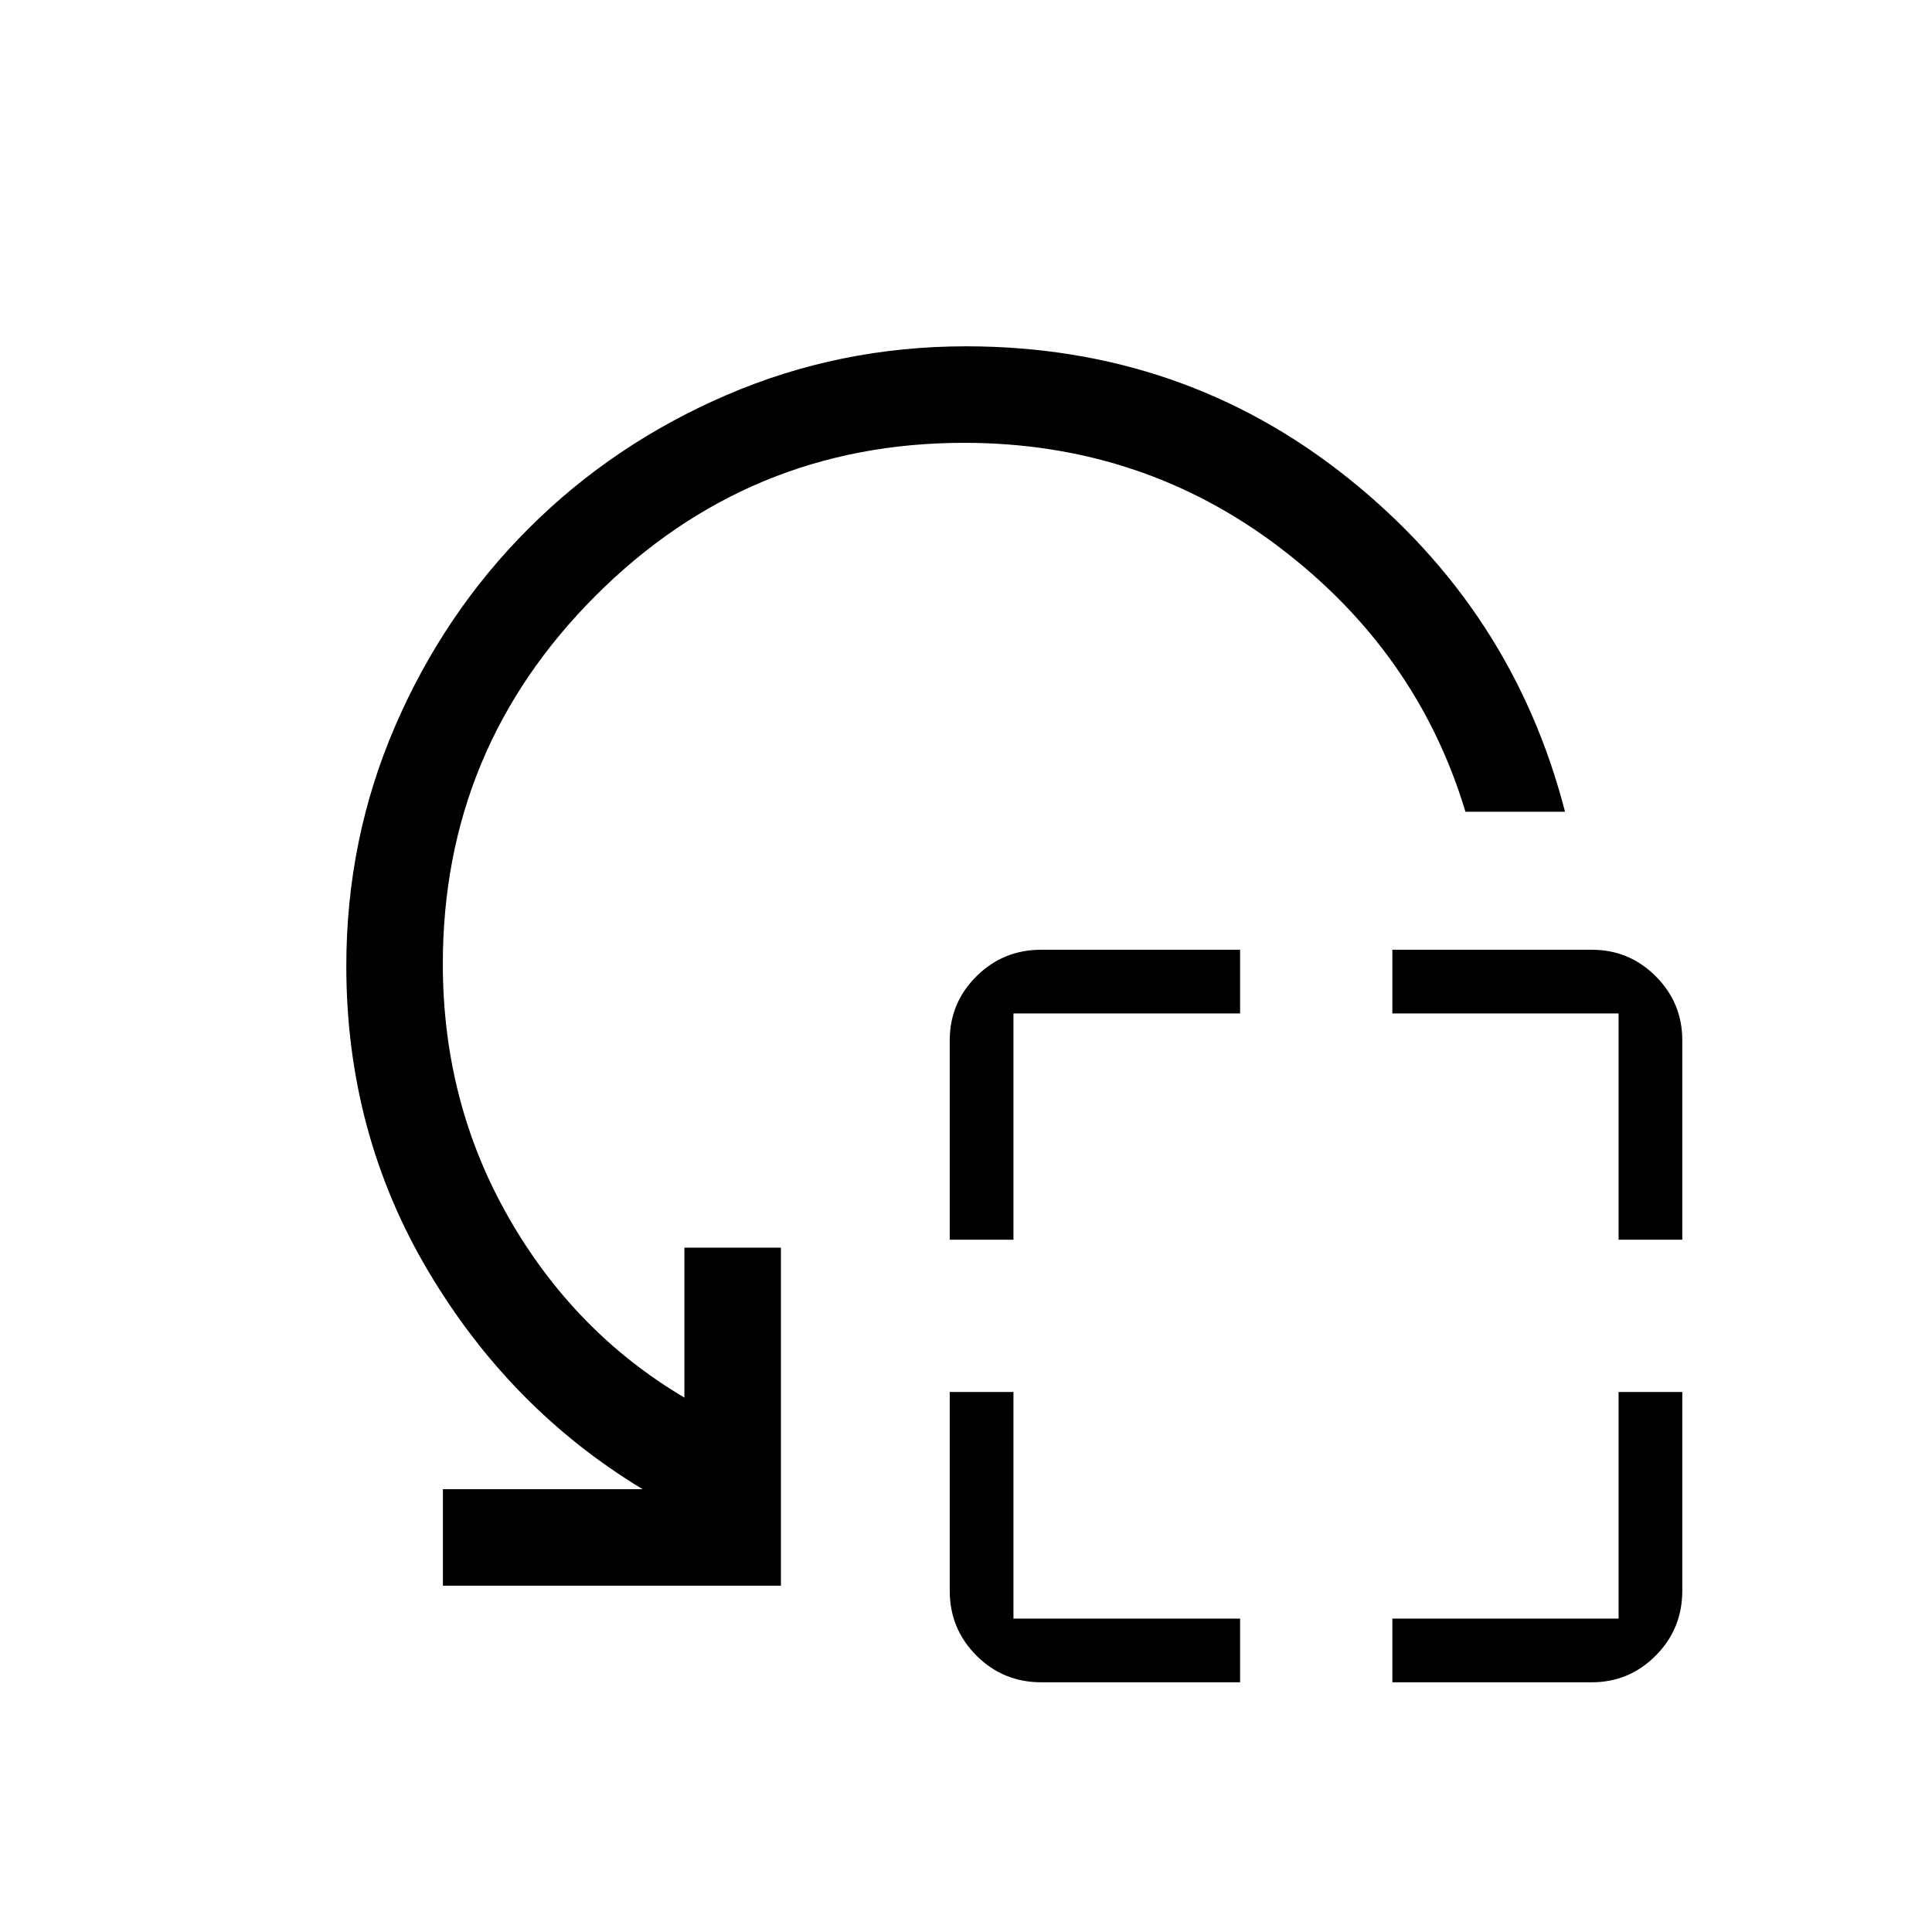 <svg xmlns="http://www.w3.org/2000/svg" height="20" viewBox="0 -960 960 960" width="20"><path d="M471.92-344v-99.08q0-18.62 13.27-31.81 13.27-13.19 32.23-13.19h98.77v31.66H503.58V-344h-31.66Zm45.5 219.92q-18.96 0-32.23-13.27-13.27-13.27-13.27-32.23v-98.77h31.66v112.62h112.61v31.65h-98.77ZM804.27-344v-112.42H691.85v-31.66h99.07q18.62 0 31.81 13.19 13.19 13.19 13.19 31.81V-344h-31.65ZM691.85-124.08v-31.65h112.42v-112.62h31.65v98.77q0 18.96-13.19 32.23-13.19 13.27-31.81 13.27h-99.07Zm85.8-432.57h-49.48q-23.82-79.24-92.26-131.27-68.43-52.04-156.91-52.04-107.08 0-183.02 75.94-75.94 75.94-75.94 183.02 0 68.76 32.67 125.92 32.68 57.16 87.37 89.54v-74.5h47.96v167.96H220.08v-47.96h99.23q-65.81-39.74-106.52-108.34-40.71-68.59-40.71-151.62 0-63.03 24.26-119.19 24.25-56.15 66.29-98.18 42.03-42.04 98.26-66.29 56.23-24.26 119.11-24.26 108.05 0 189.93 65.54 81.88 65.53 107.72 165.73Z"/></svg>